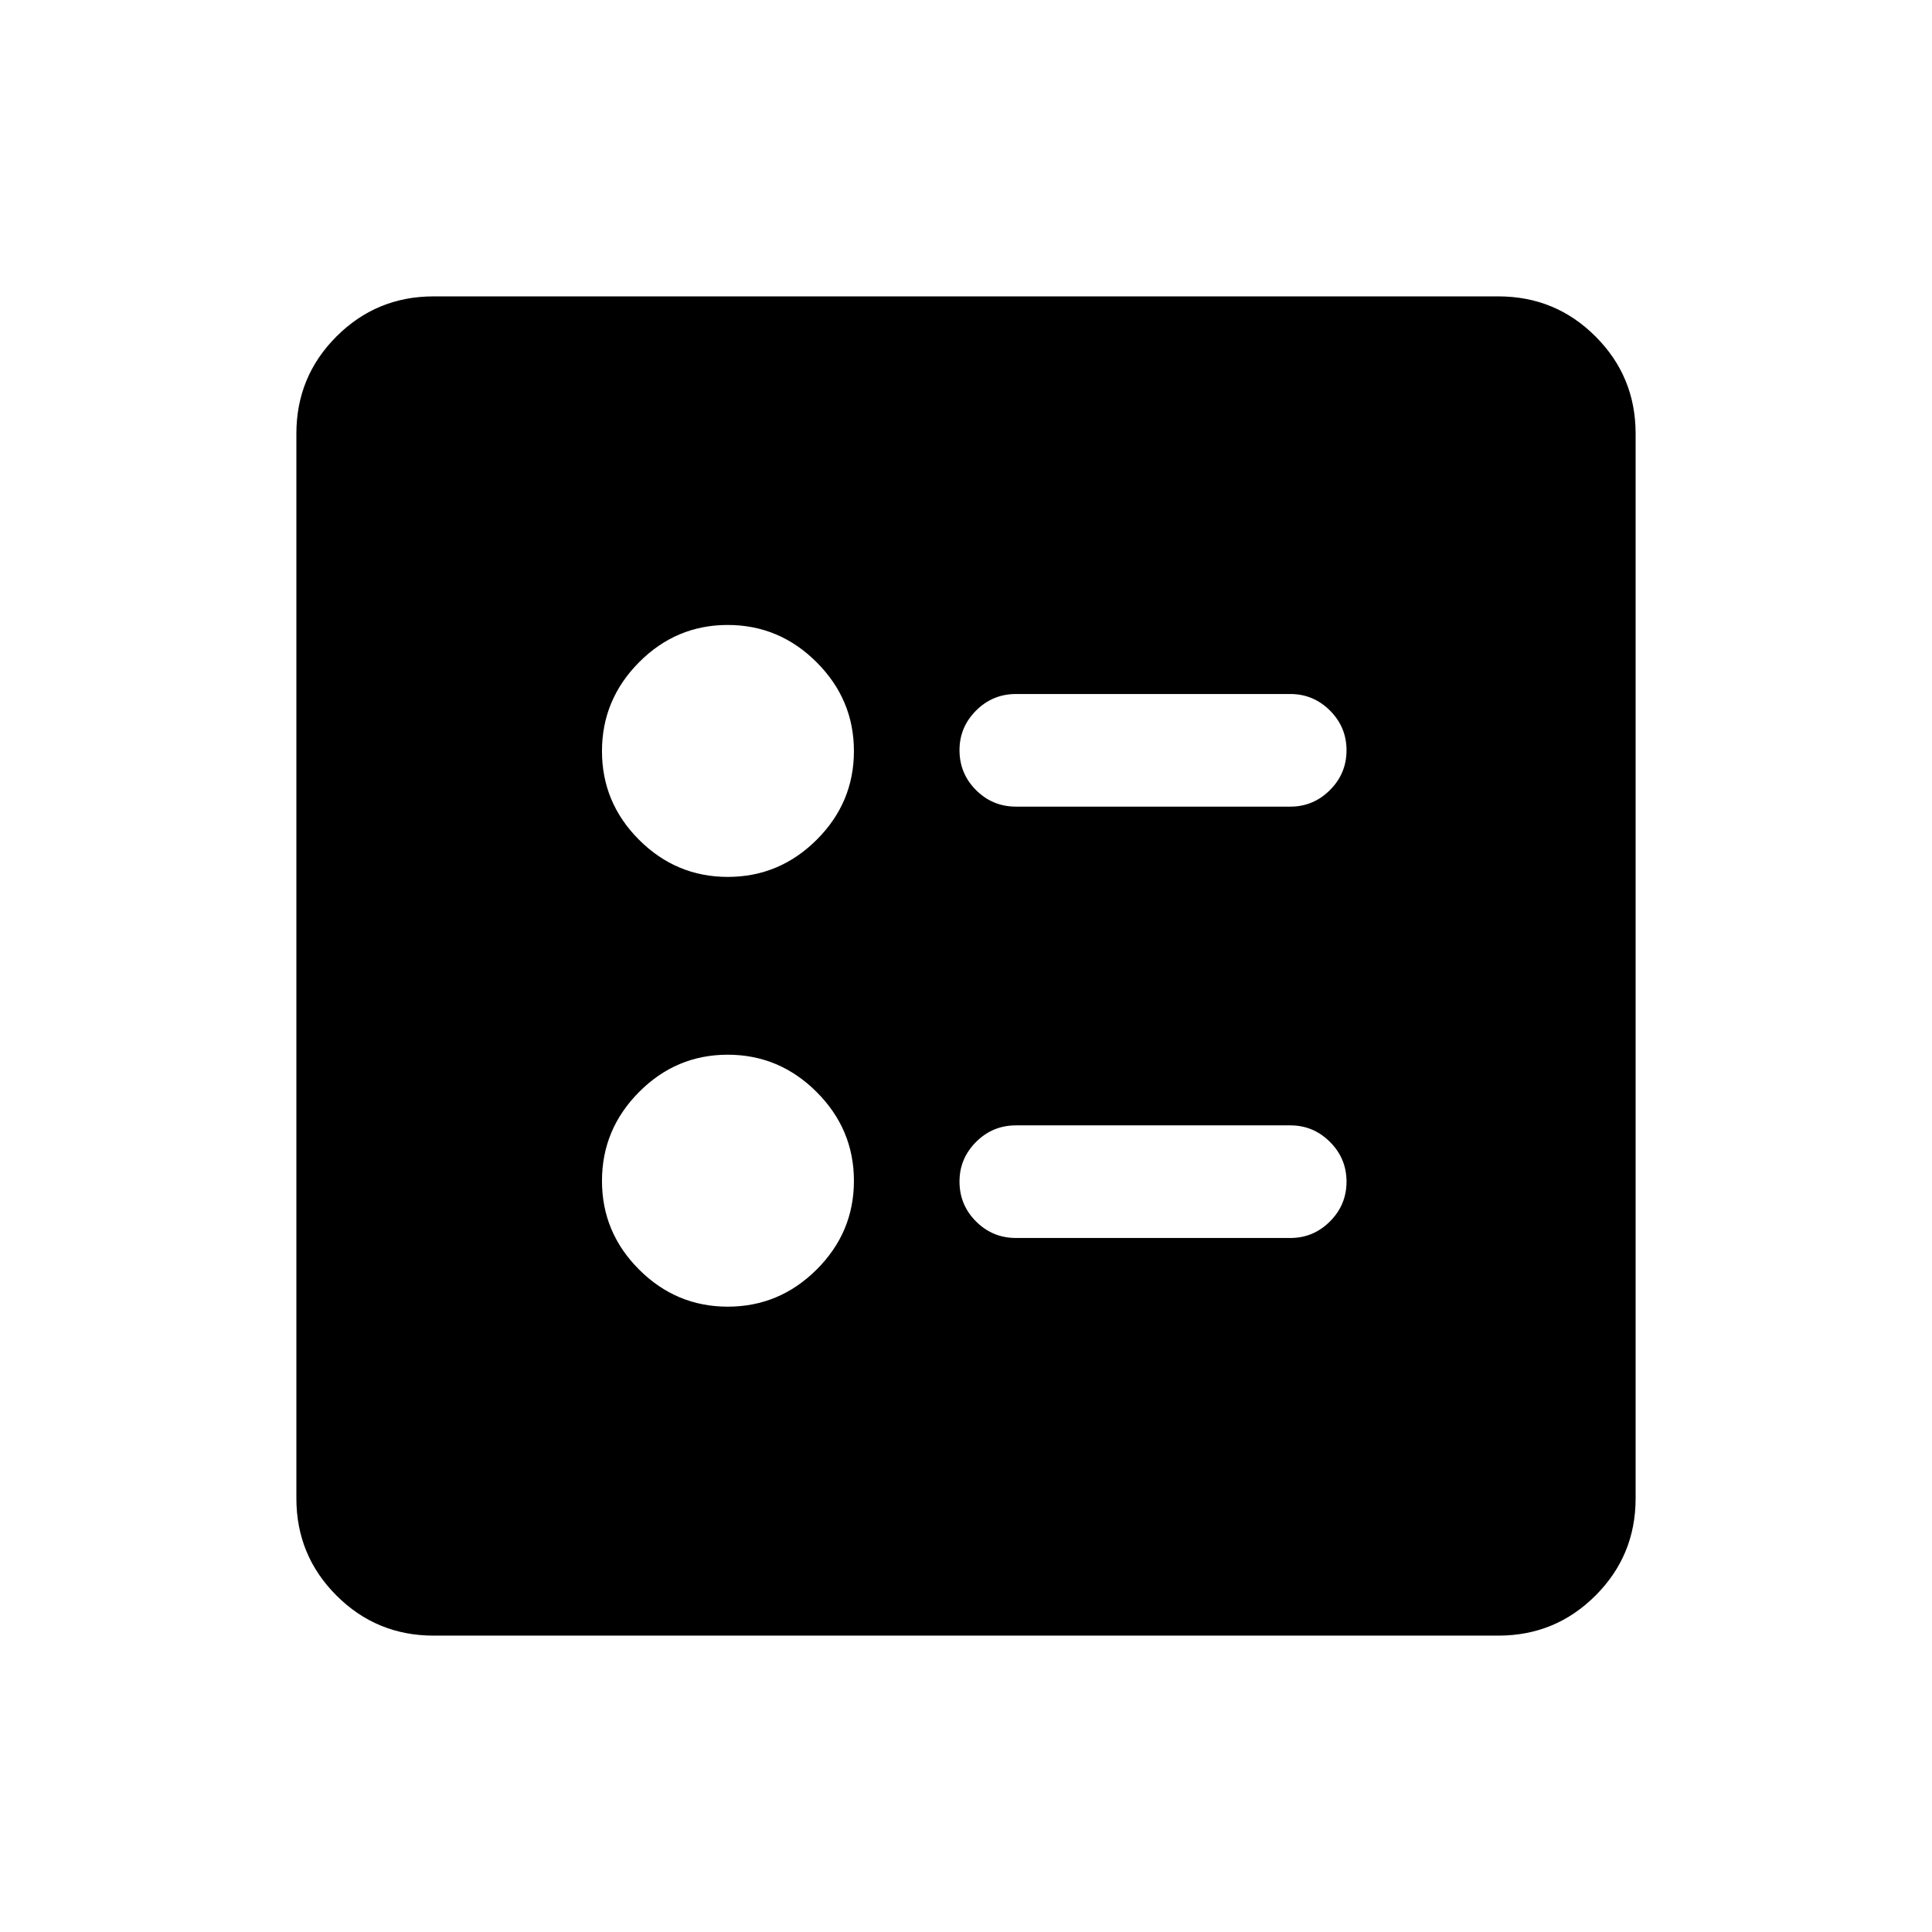 <svg xmlns="http://www.w3.org/2000/svg" height="24" viewBox="0 -960 960 960" width="24"><path d="M641.19-559.19q11.42 0 19.65-8.23 8.24-8.22 8.24-19.77 0-11.54-8.24-19.75-8.23-8.21-19.65-8.21H504.85q-11.64 0-19.86 8.24-8.22 8.24-8.22 19.65 0 11.65 8.22 19.86 8.22 8.21 19.86 8.21h136.34Zm0 214.34q11.42 0 19.65-8.22 8.24-8.23 8.24-19.77 0-11.55-8.24-19.76-8.23-8.21-19.65-8.21H504.85q-11.64 0-19.86 8.24-8.22 8.24-8.22 19.66 0 11.64 8.22 19.85t19.86 8.21h136.34ZM361.64-524.27q25.63 0 44.15-18.44 18.52-18.45 18.52-44.08t-18.54-44.15q-18.55-18.52-44.18-18.52t-44.05 18.54q-18.42 18.54-18.42 44.17 0 25.63 18.44 44.06 18.45 18.42 44.08 18.42Zm0 213.54q25.63 0 44.15-18.45 18.52-18.44 18.52-44.07t-18.54-44.15q-18.55-18.52-44.18-18.52t-44.05 18.54q-18.42 18.54-18.42 44.17 0 25.63 18.44 44.05 18.45 18.43 44.08 18.43ZM215.45-147.27q-28.35 0-48.26-19.92-19.92-19.91-19.92-48.26v-529.1q0-28.35 19.92-48.26 19.91-19.92 48.26-19.92h529.1q28.35 0 48.26 19.92 19.92 19.91 19.92 48.26v529.1q0 28.35-19.92 48.26-19.91 19.92-48.26 19.92h-529.1Z"/></svg>